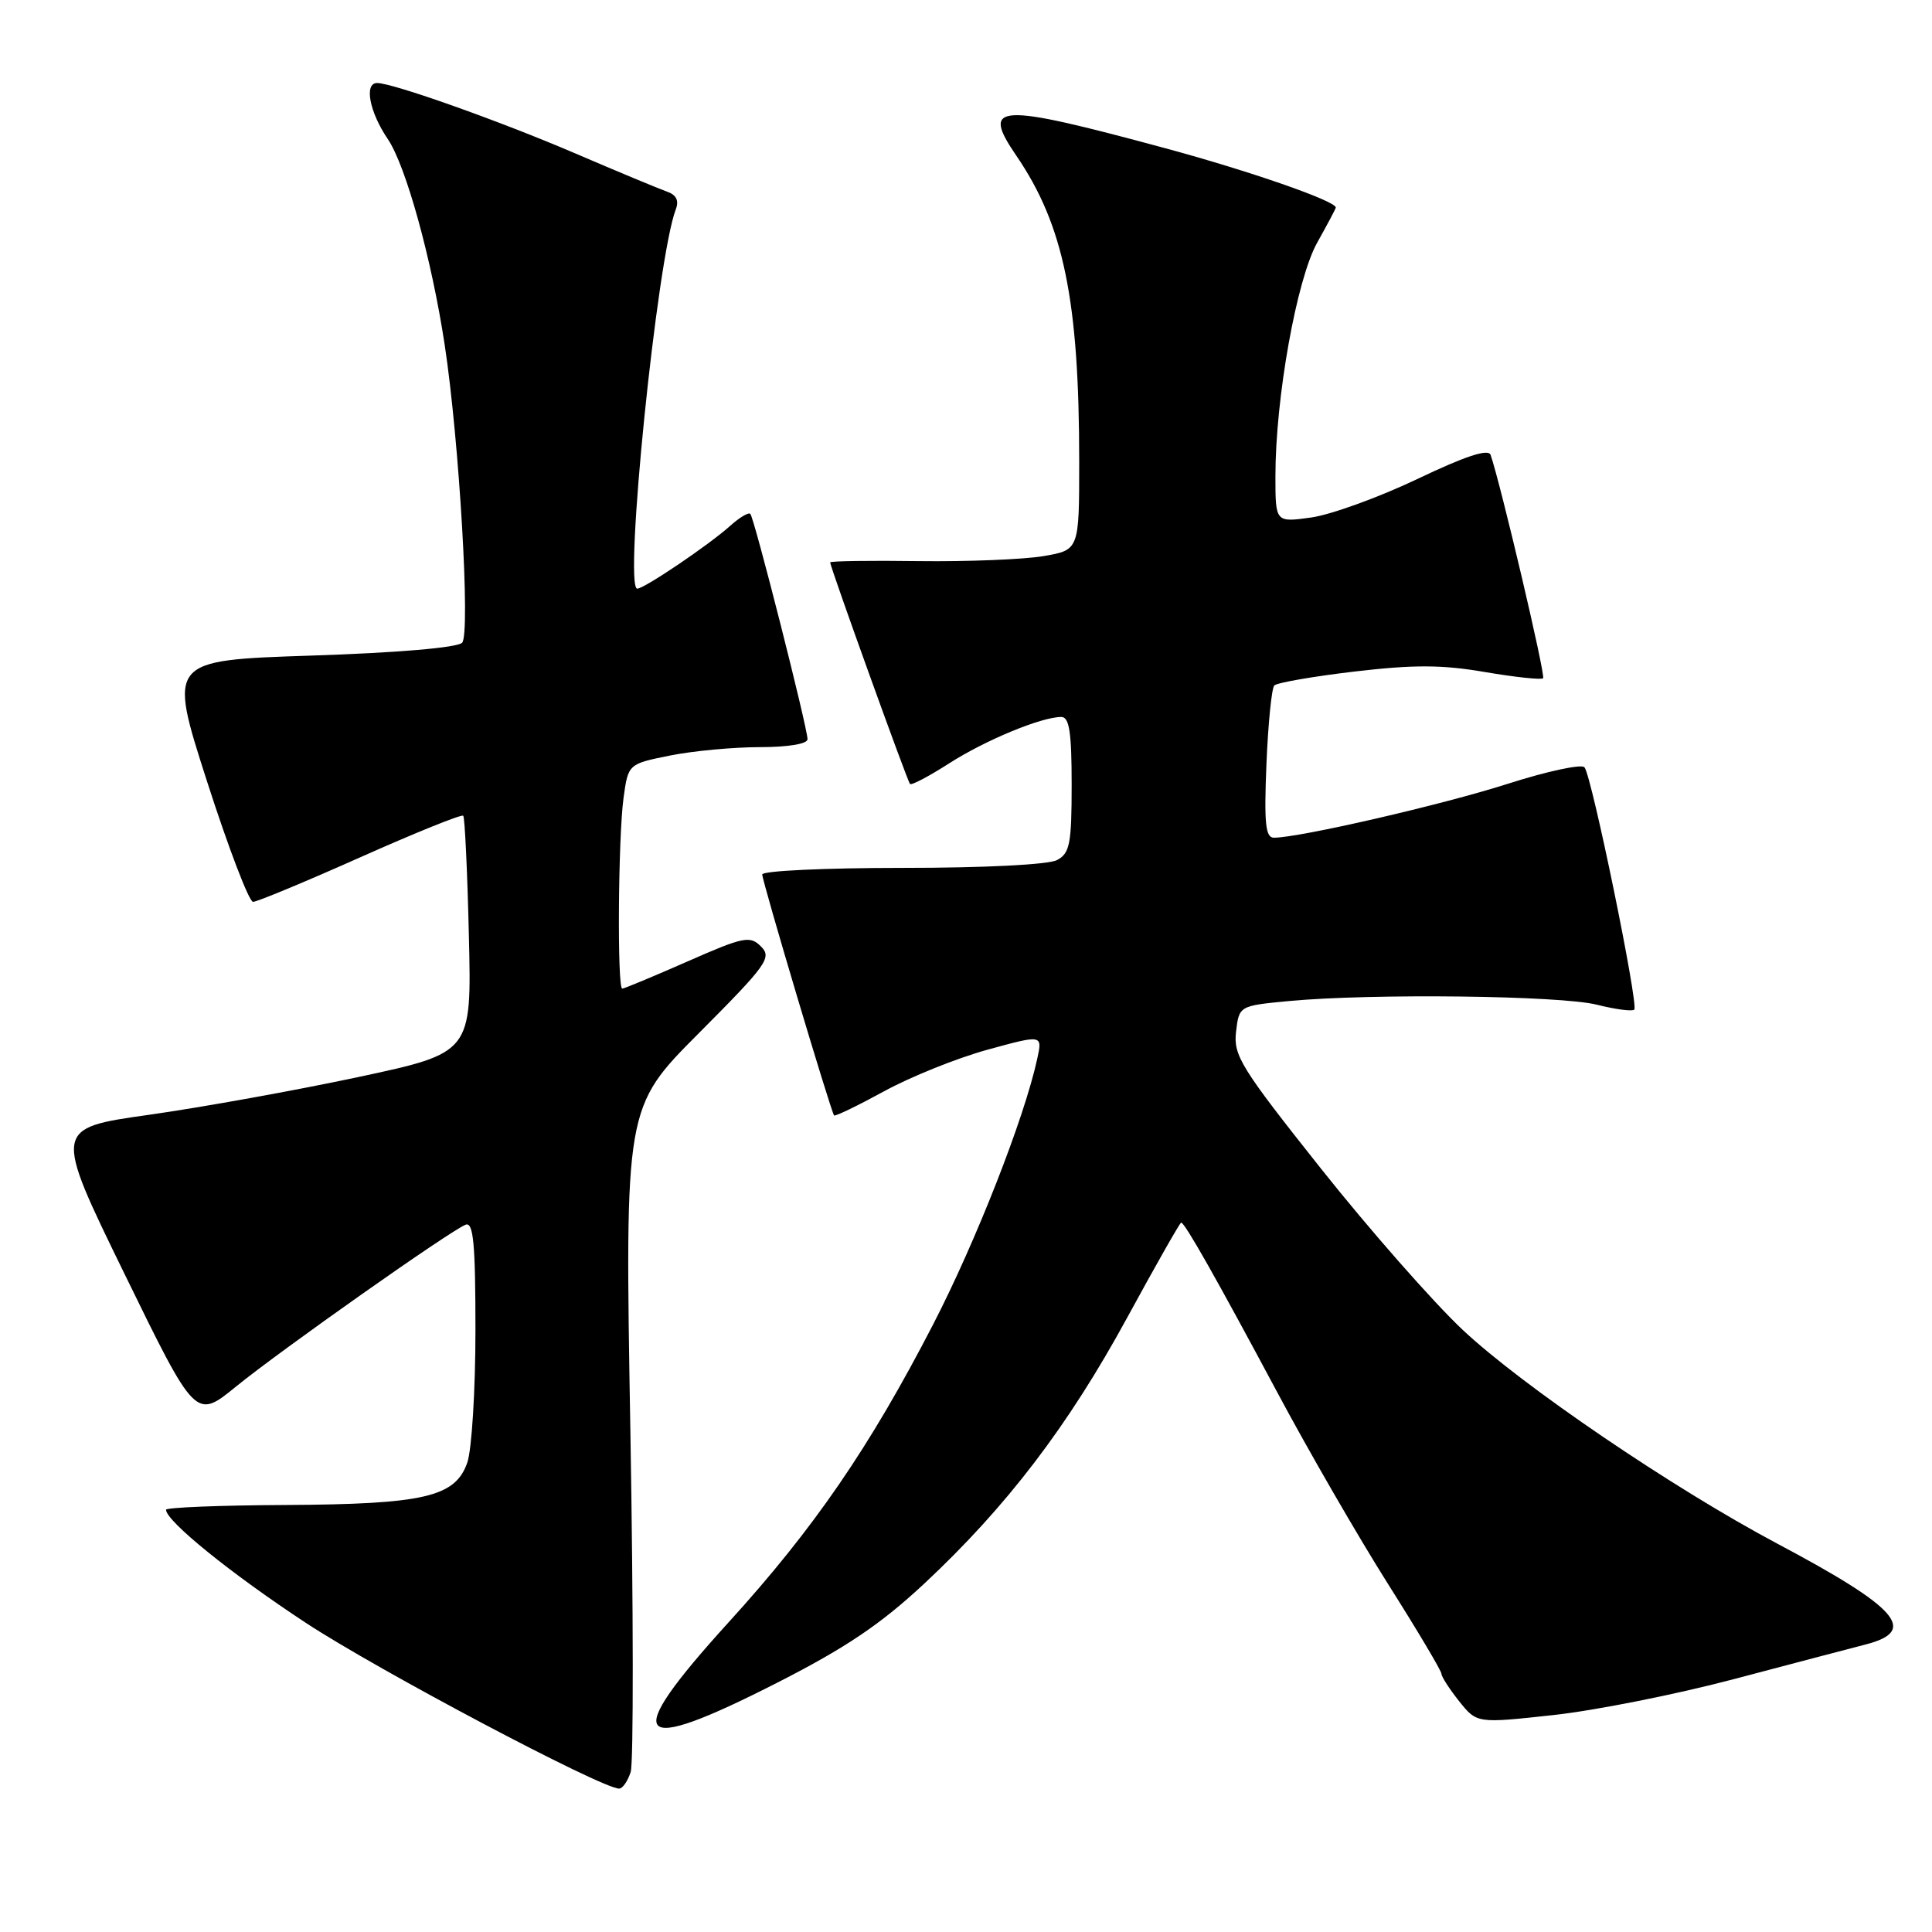 <?xml version="1.0" encoding="UTF-8" standalone="no"?>
<!DOCTYPE svg PUBLIC "-//W3C//DTD SVG 1.1//EN" "http://www.w3.org/Graphics/SVG/1.1/DTD/svg11.dtd" >
<svg xmlns="http://www.w3.org/2000/svg" xmlns:xlink="http://www.w3.org/1999/xlink" version="1.1" viewBox="0 0 256 256">
 <g >
 <path fill="currentColor"
d=" M 83.57 234.79 C 83.95 233.58 83.93 213.27 83.53 189.67 C 82.79 146.74 82.79 146.74 92.62 136.88 C 101.63 127.84 102.31 126.88 100.84 125.42 C 99.38 123.95 98.56 124.11 91.07 127.41 C 86.58 129.38 82.70 131.00 82.45 131.00 C 81.77 131.00 81.91 110.95 82.62 105.75 C 83.24 101.23 83.24 101.23 88.79 100.11 C 91.84 99.50 97.18 99.00 100.67 99.00 C 104.43 99.00 107.00 98.57 107.00 97.95 C 107.00 96.44 99.94 68.60 99.42 68.09 C 99.19 67.85 97.98 68.57 96.75 69.68 C 93.93 72.21 85.37 78.00 84.44 78.00 C 82.62 78.00 87.07 34.20 89.54 27.76 C 90.00 26.57 89.62 25.81 88.35 25.38 C 87.33 25.02 81.82 22.73 76.09 20.27 C 66.15 16.01 52.03 11.00 49.97 11.00 C 48.22 11.00 48.95 14.84 51.38 18.42 C 53.78 21.95 57.19 34.29 58.92 45.67 C 60.86 58.42 62.36 84.04 61.23 85.17 C 60.58 85.82 52.63 86.50 41.21 86.87 C 22.28 87.50 22.28 87.50 27.42 103.50 C 30.25 112.30 33.00 119.50 33.53 119.50 C 34.06 119.50 40.46 116.84 47.75 113.59 C 55.04 110.34 61.18 107.86 61.38 108.09 C 61.59 108.31 61.93 115.47 62.13 124.00 C 62.50 139.50 62.50 139.50 47.50 142.71 C 39.25 144.47 26.78 146.72 19.79 147.71 C 7.08 149.50 7.08 149.50 16.50 168.80 C 25.92 188.09 25.92 188.09 31.28 183.72 C 37.23 178.88 59.67 163.06 61.70 162.28 C 62.73 161.89 63.00 164.81 63.00 176.24 C 63.00 184.20 62.51 192.10 61.92 193.80 C 60.33 198.36 56.22 199.32 37.75 199.42 C 29.09 199.46 22.00 199.75 22.00 200.05 C 22.00 201.55 30.67 208.56 40.50 215.02 C 50.06 221.31 79.73 237.00 82.04 237.00 C 82.50 237.00 83.18 236.01 83.57 234.79 Z  M 103.04 222.94 C 112.12 218.31 116.71 215.21 122.50 209.81 C 133.39 199.63 141.53 188.97 149.36 174.59 C 153.13 167.67 156.35 162.00 156.51 162.00 C 156.99 162.00 161.21 169.47 169.25 184.50 C 173.36 192.20 179.94 203.58 183.86 209.79 C 187.79 216.00 191.00 221.40 191.00 221.79 C 191.01 222.18 192.07 223.82 193.35 225.43 C 195.70 228.36 195.70 228.36 205.78 227.26 C 211.33 226.66 222.08 224.52 229.68 222.51 C 237.28 220.50 245.19 218.42 247.25 217.89 C 254.20 216.09 251.51 213.04 235.50 204.54 C 221.68 197.20 201.70 183.63 193.79 176.19 C 189.88 172.51 181.43 162.90 175.03 154.84 C 164.44 141.51 163.42 139.86 163.78 136.73 C 164.19 133.27 164.19 133.27 170.84 132.64 C 181.72 131.62 206.77 131.91 211.60 133.13 C 214.06 133.75 216.29 134.04 216.55 133.78 C 217.15 133.18 210.91 102.78 209.95 101.67 C 209.56 101.21 204.96 102.20 199.75 103.87 C 191.10 106.64 172.17 111.00 168.80 111.00 C 167.68 111.00 167.49 109.10 167.81 101.25 C 168.03 95.89 168.50 91.20 168.85 90.83 C 169.21 90.46 174.00 89.63 179.50 88.98 C 187.33 88.06 191.08 88.07 196.77 89.05 C 200.77 89.73 204.23 90.10 204.47 89.87 C 204.82 89.51 198.86 64.18 197.51 60.27 C 197.21 59.43 194.15 60.44 187.79 63.48 C 182.68 65.91 176.36 68.20 173.75 68.57 C 169.00 69.23 169.00 69.23 169.00 63.11 C 169.00 52.73 171.81 37.04 174.53 32.16 C 175.89 29.73 177.00 27.64 177.00 27.50 C 177.00 26.63 165.55 22.65 154.29 19.61 C 132.05 13.60 129.94 13.71 134.67 20.63 C 140.95 29.83 143.00 39.81 143.00 61.16 C 143.00 72.88 143.00 72.88 138.25 73.69 C 135.64 74.13 128.21 74.43 121.75 74.35 C 115.29 74.26 110.00 74.34 110.00 74.52 C 110.00 75.11 120.22 103.49 120.58 103.88 C 120.77 104.09 123.10 102.86 125.75 101.16 C 130.55 98.08 137.99 95.00 140.63 95.00 C 141.69 95.00 142.00 97.03 142.00 103.96 C 142.00 111.80 141.76 113.06 140.07 113.96 C 138.93 114.57 130.45 115.00 119.57 115.00 C 109.35 115.00 101.00 115.39 101.00 115.87 C 101.00 116.78 110.09 147.27 110.52 147.80 C 110.65 147.96 113.63 146.52 117.13 144.61 C 120.63 142.69 126.79 140.21 130.82 139.10 C 138.14 137.09 138.14 137.09 137.44 140.29 C 135.74 148.13 129.33 164.48 123.64 175.50 C 115.23 191.78 107.86 202.53 96.53 214.98 C 82.14 230.82 83.74 232.78 103.04 222.94 Z "/>
</g>
</svg>